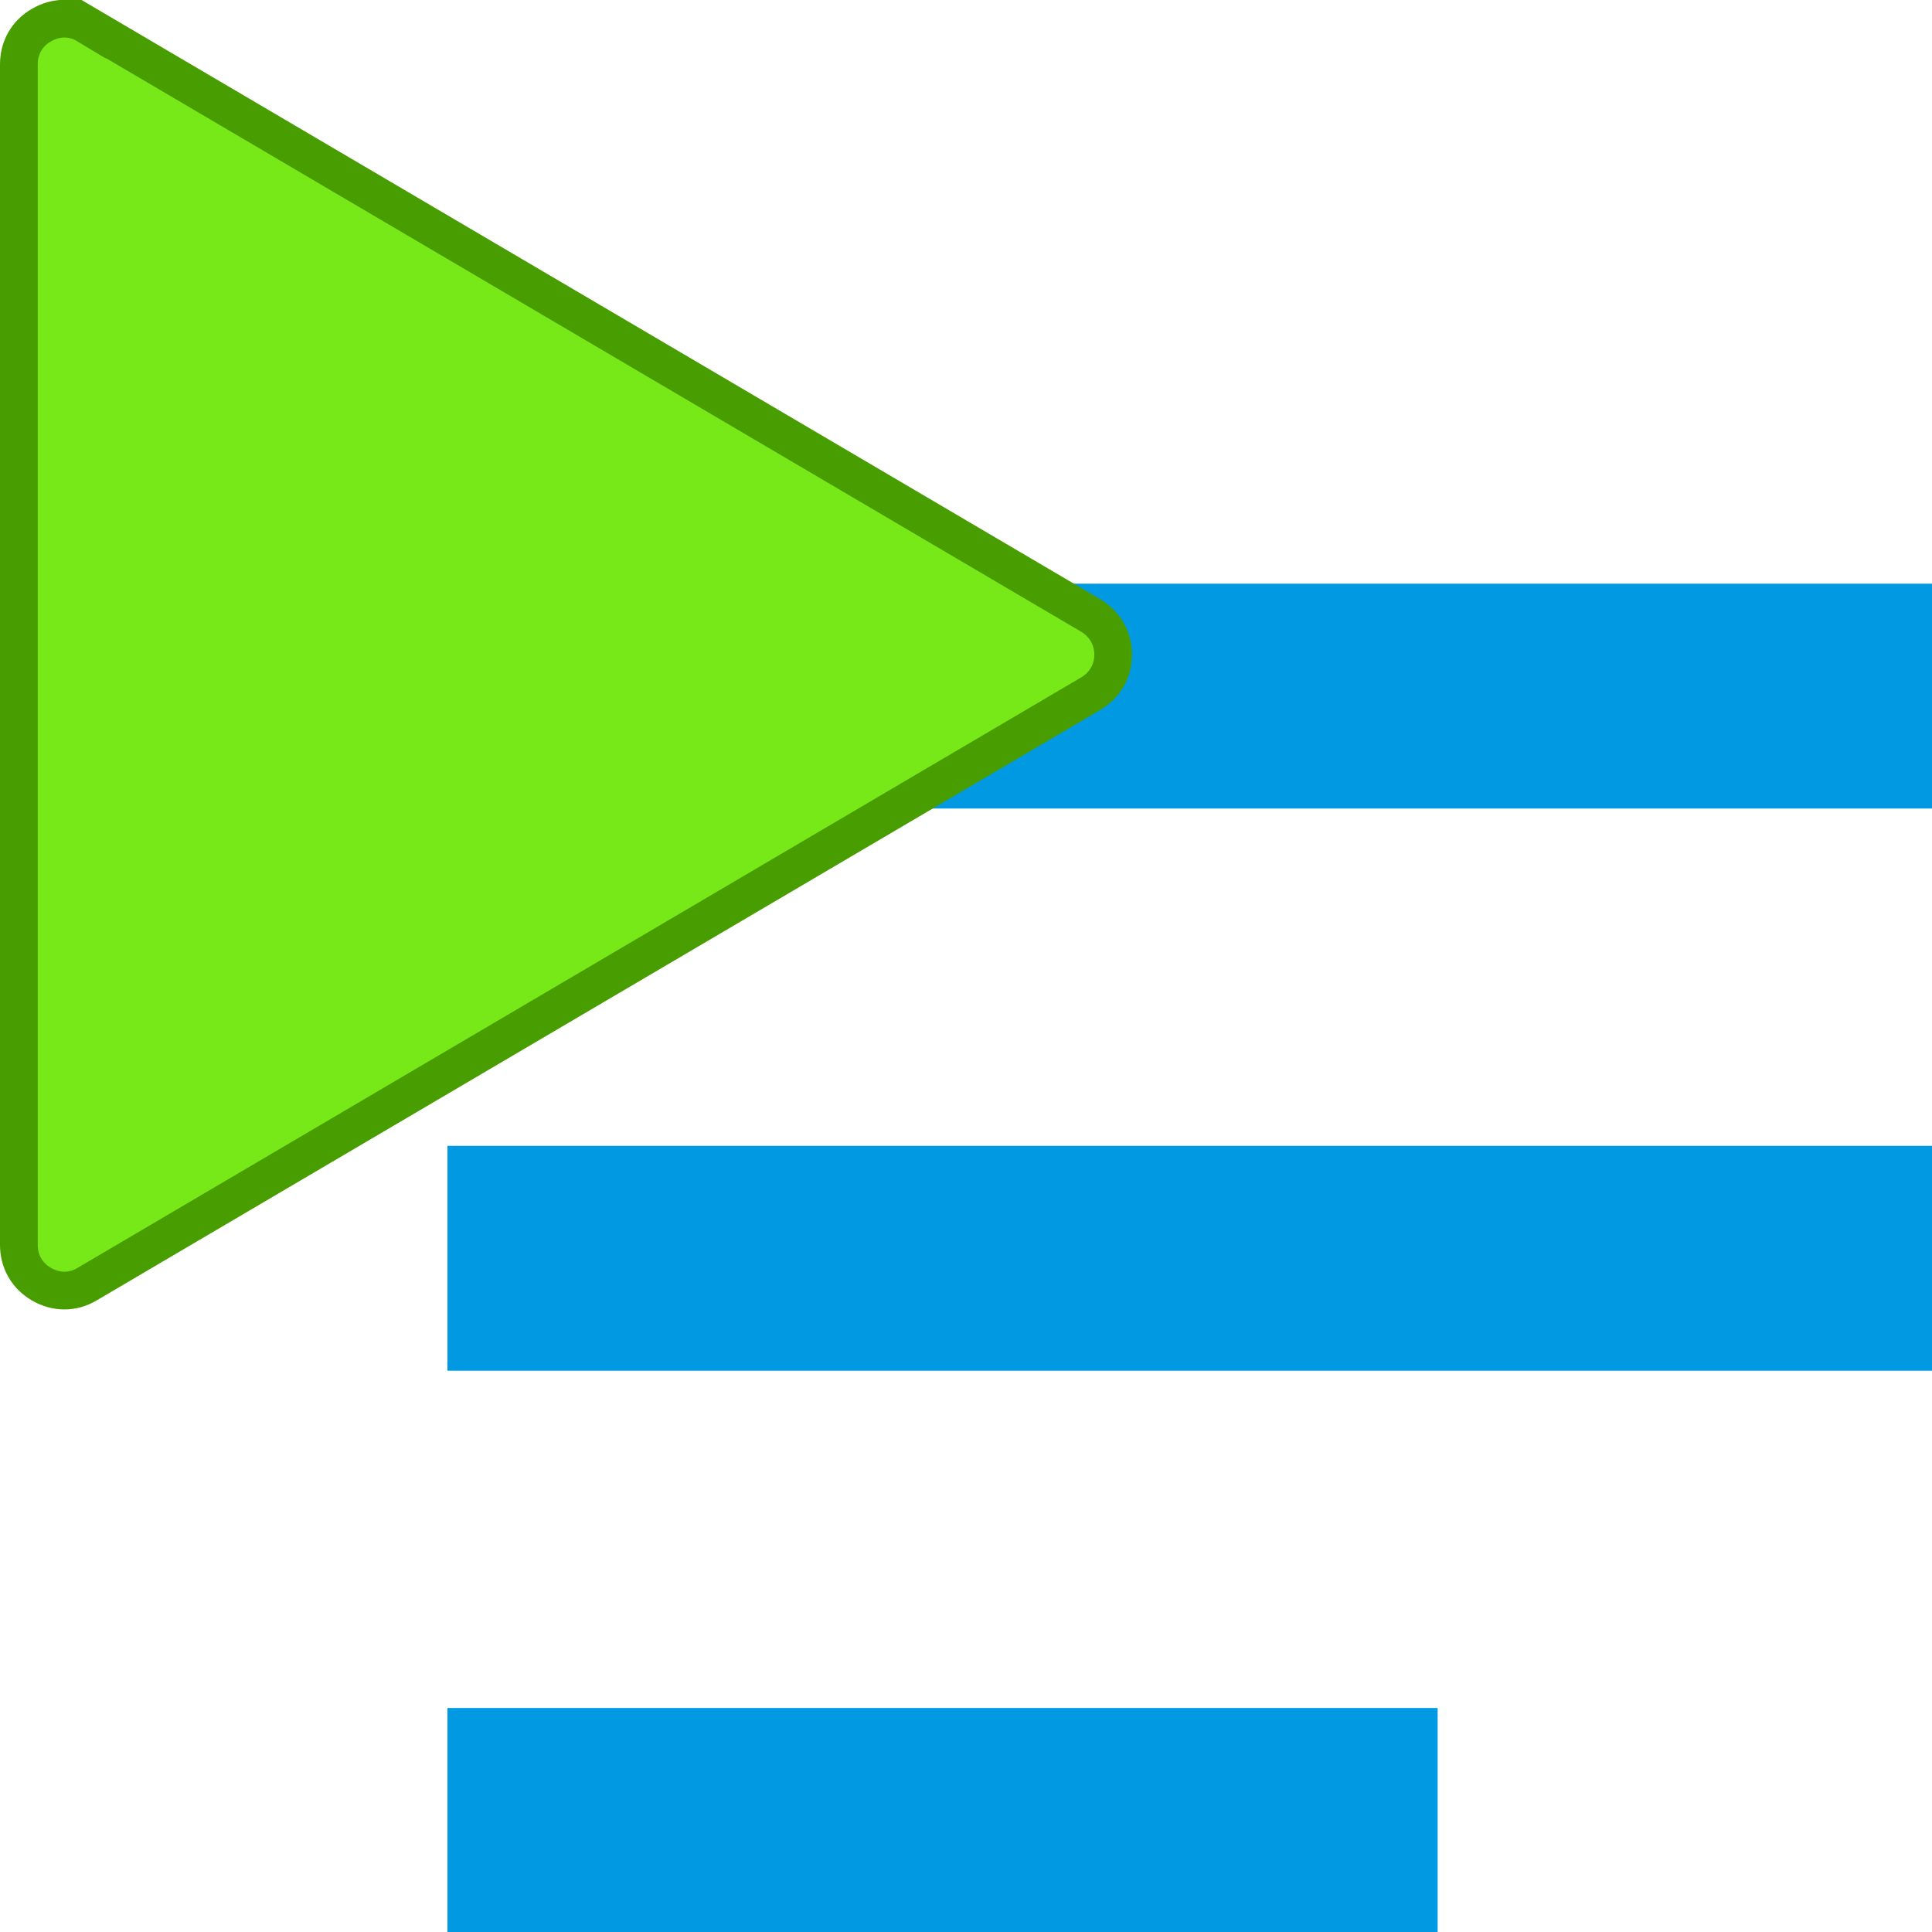 <?xml version="1.0" encoding="UTF-8"?>
<svg width="144.5mm" height="144.5mm" version="1.1" viewBox="0 0 512 512" xml:space="preserve" xmlns="http://www.w3.org/2000/svg"><path d="m118.58 154.68h393.62v59.591h-393.62zm0 148.98h393.62v59.591h-393.62zm0 148.98h262.41v59.591h-262.41z" fill="#0299e3"/><path d="m23.038 6.637 265.95 156.43c3.758 2.253 6.013 6.008 6.013 10.401s-2.217 8.186-6.013 10.401l-265.95 156.47c-3.795 2.253-8.192 2.215-12.025 0-3.833-2.215-6.013-6.008-6.013-10.401v-312.9c0-4.431 2.18-8.223 6.013-10.401 3.833-2.215 8.23-2.291 12.025 0z" fill="#78e918" stroke="#489d00" stroke-width="10"/></svg>
